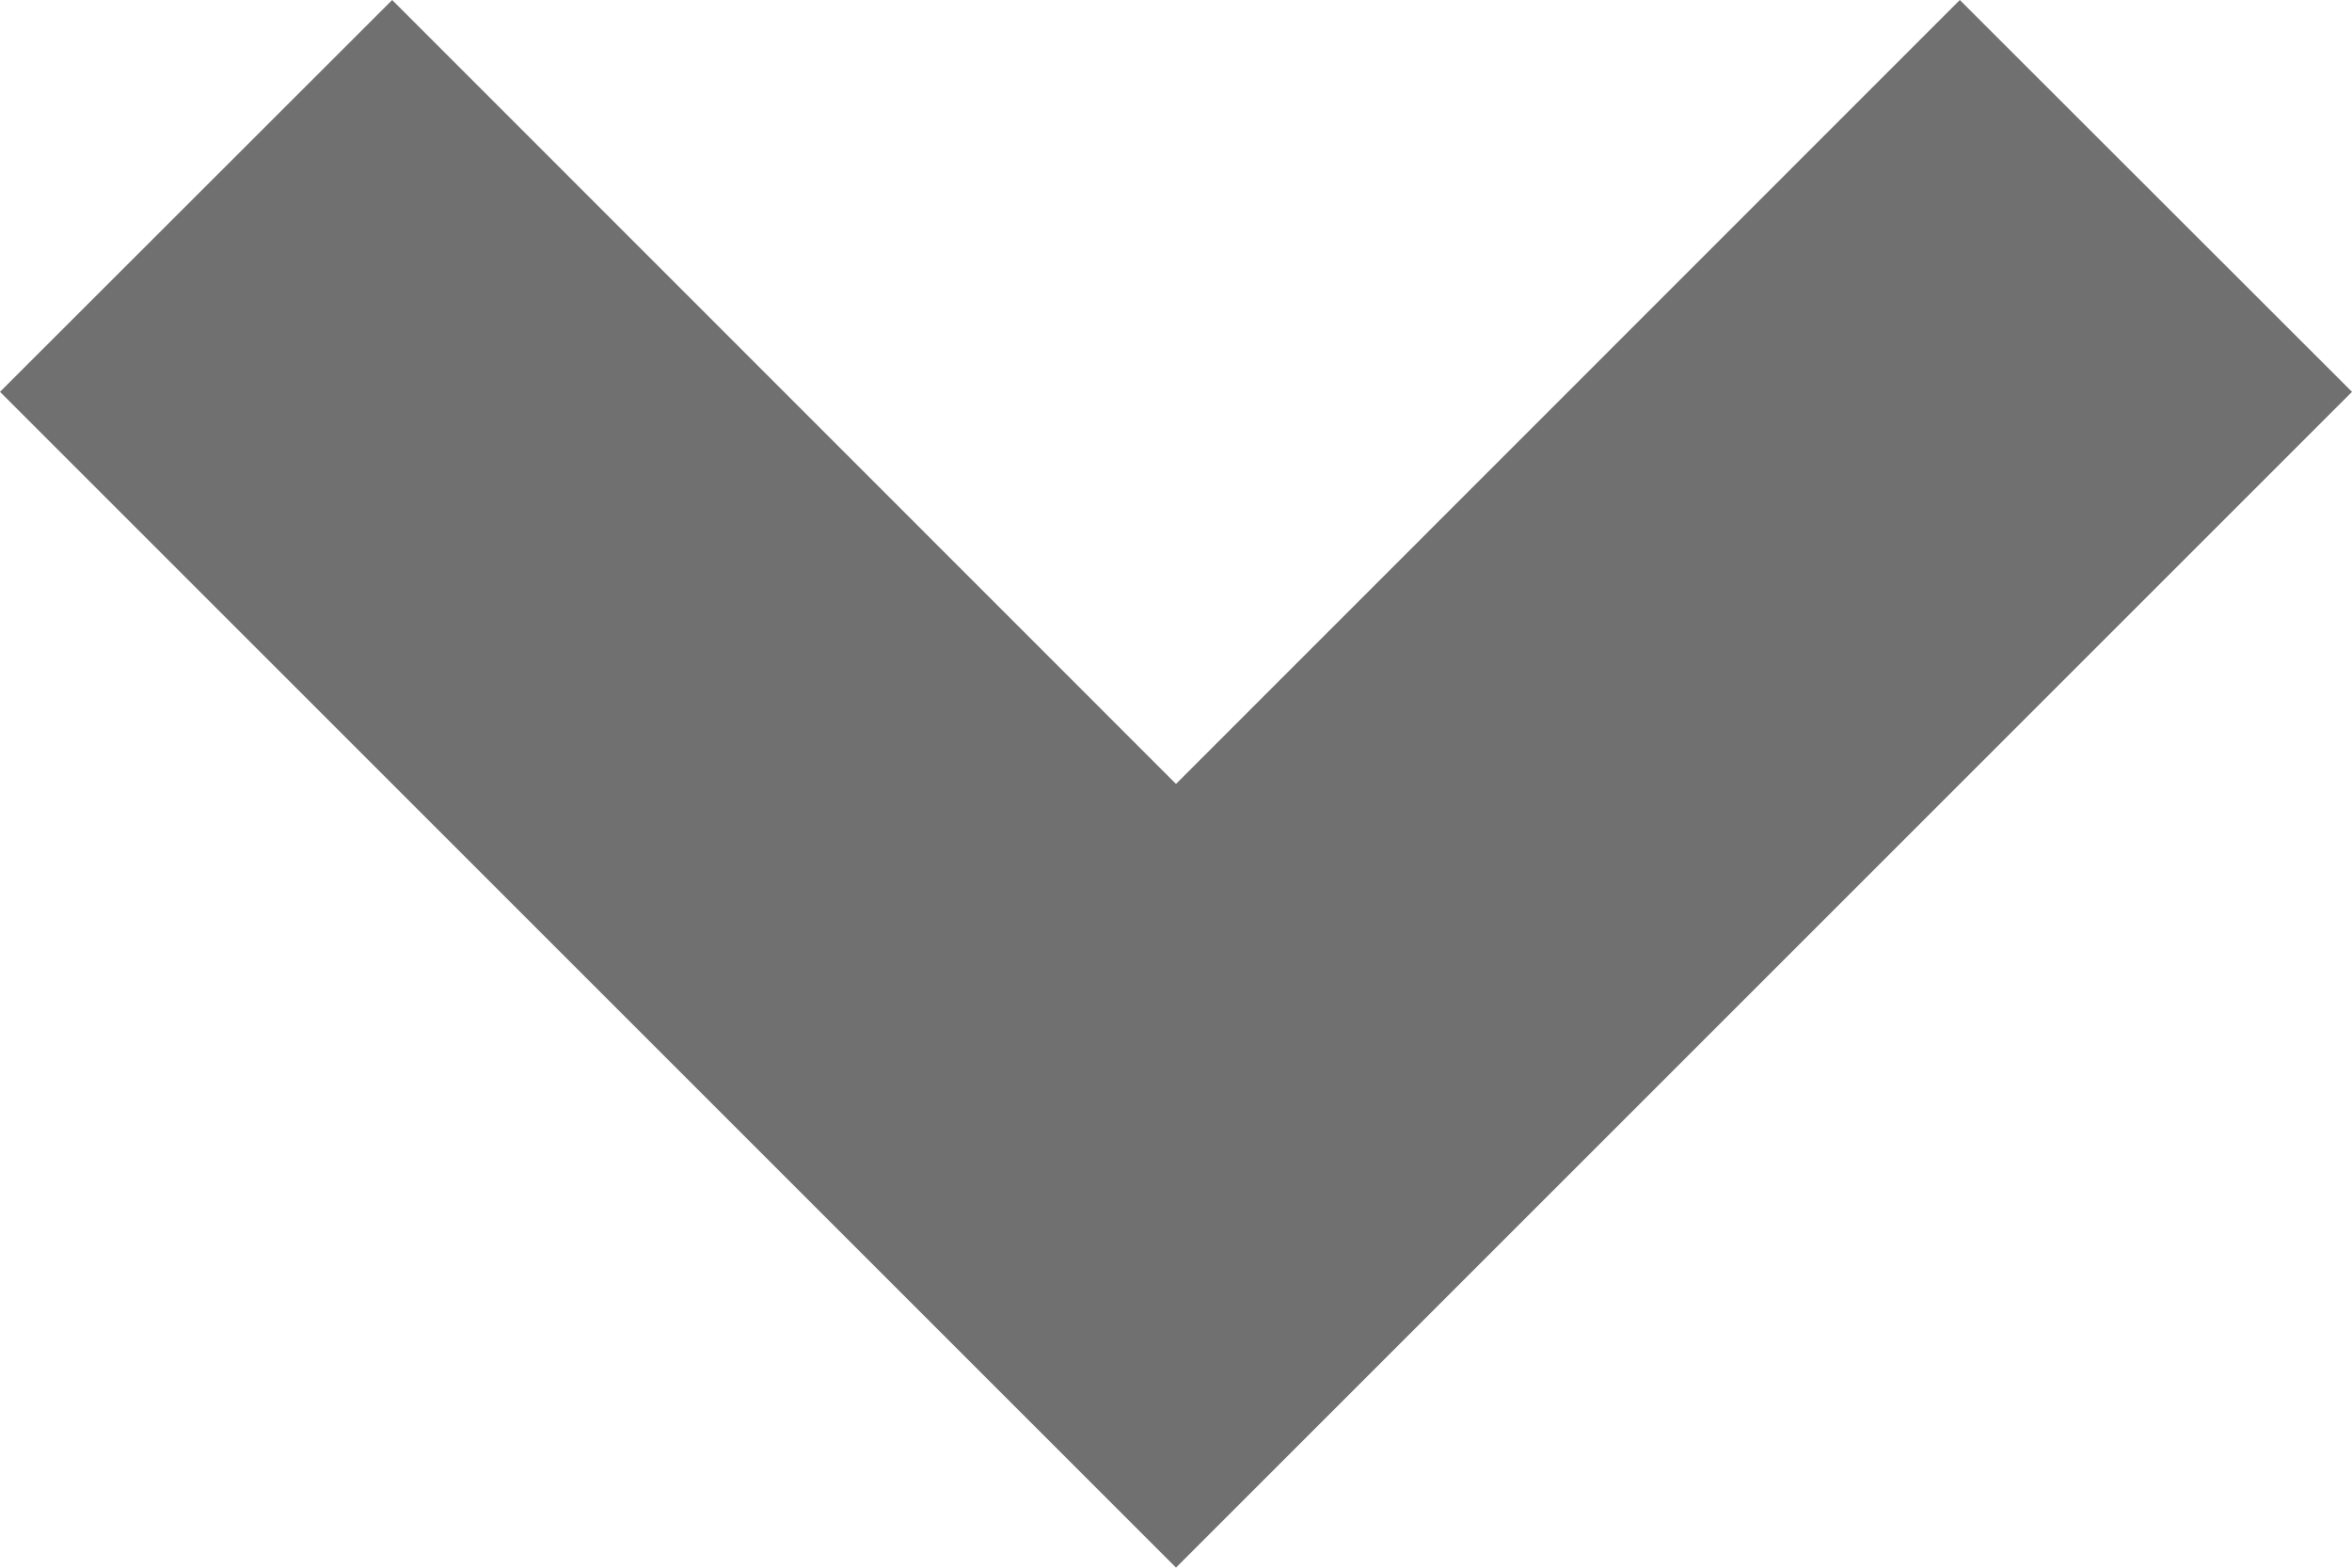 <svg fill="#707070" xmlns="http://www.w3.org/2000/svg" width="8.486" height="5.657" viewBox="0 0 8.486 5.657">
  <path id="Path_15" data-name="Path 15" d="M12,15,7.757,10.757,9.172,9.343,12,12.172l2.828-2.829,1.415,1.414Z" transform="translate(-7.757 -9.343)"/>
</svg>
